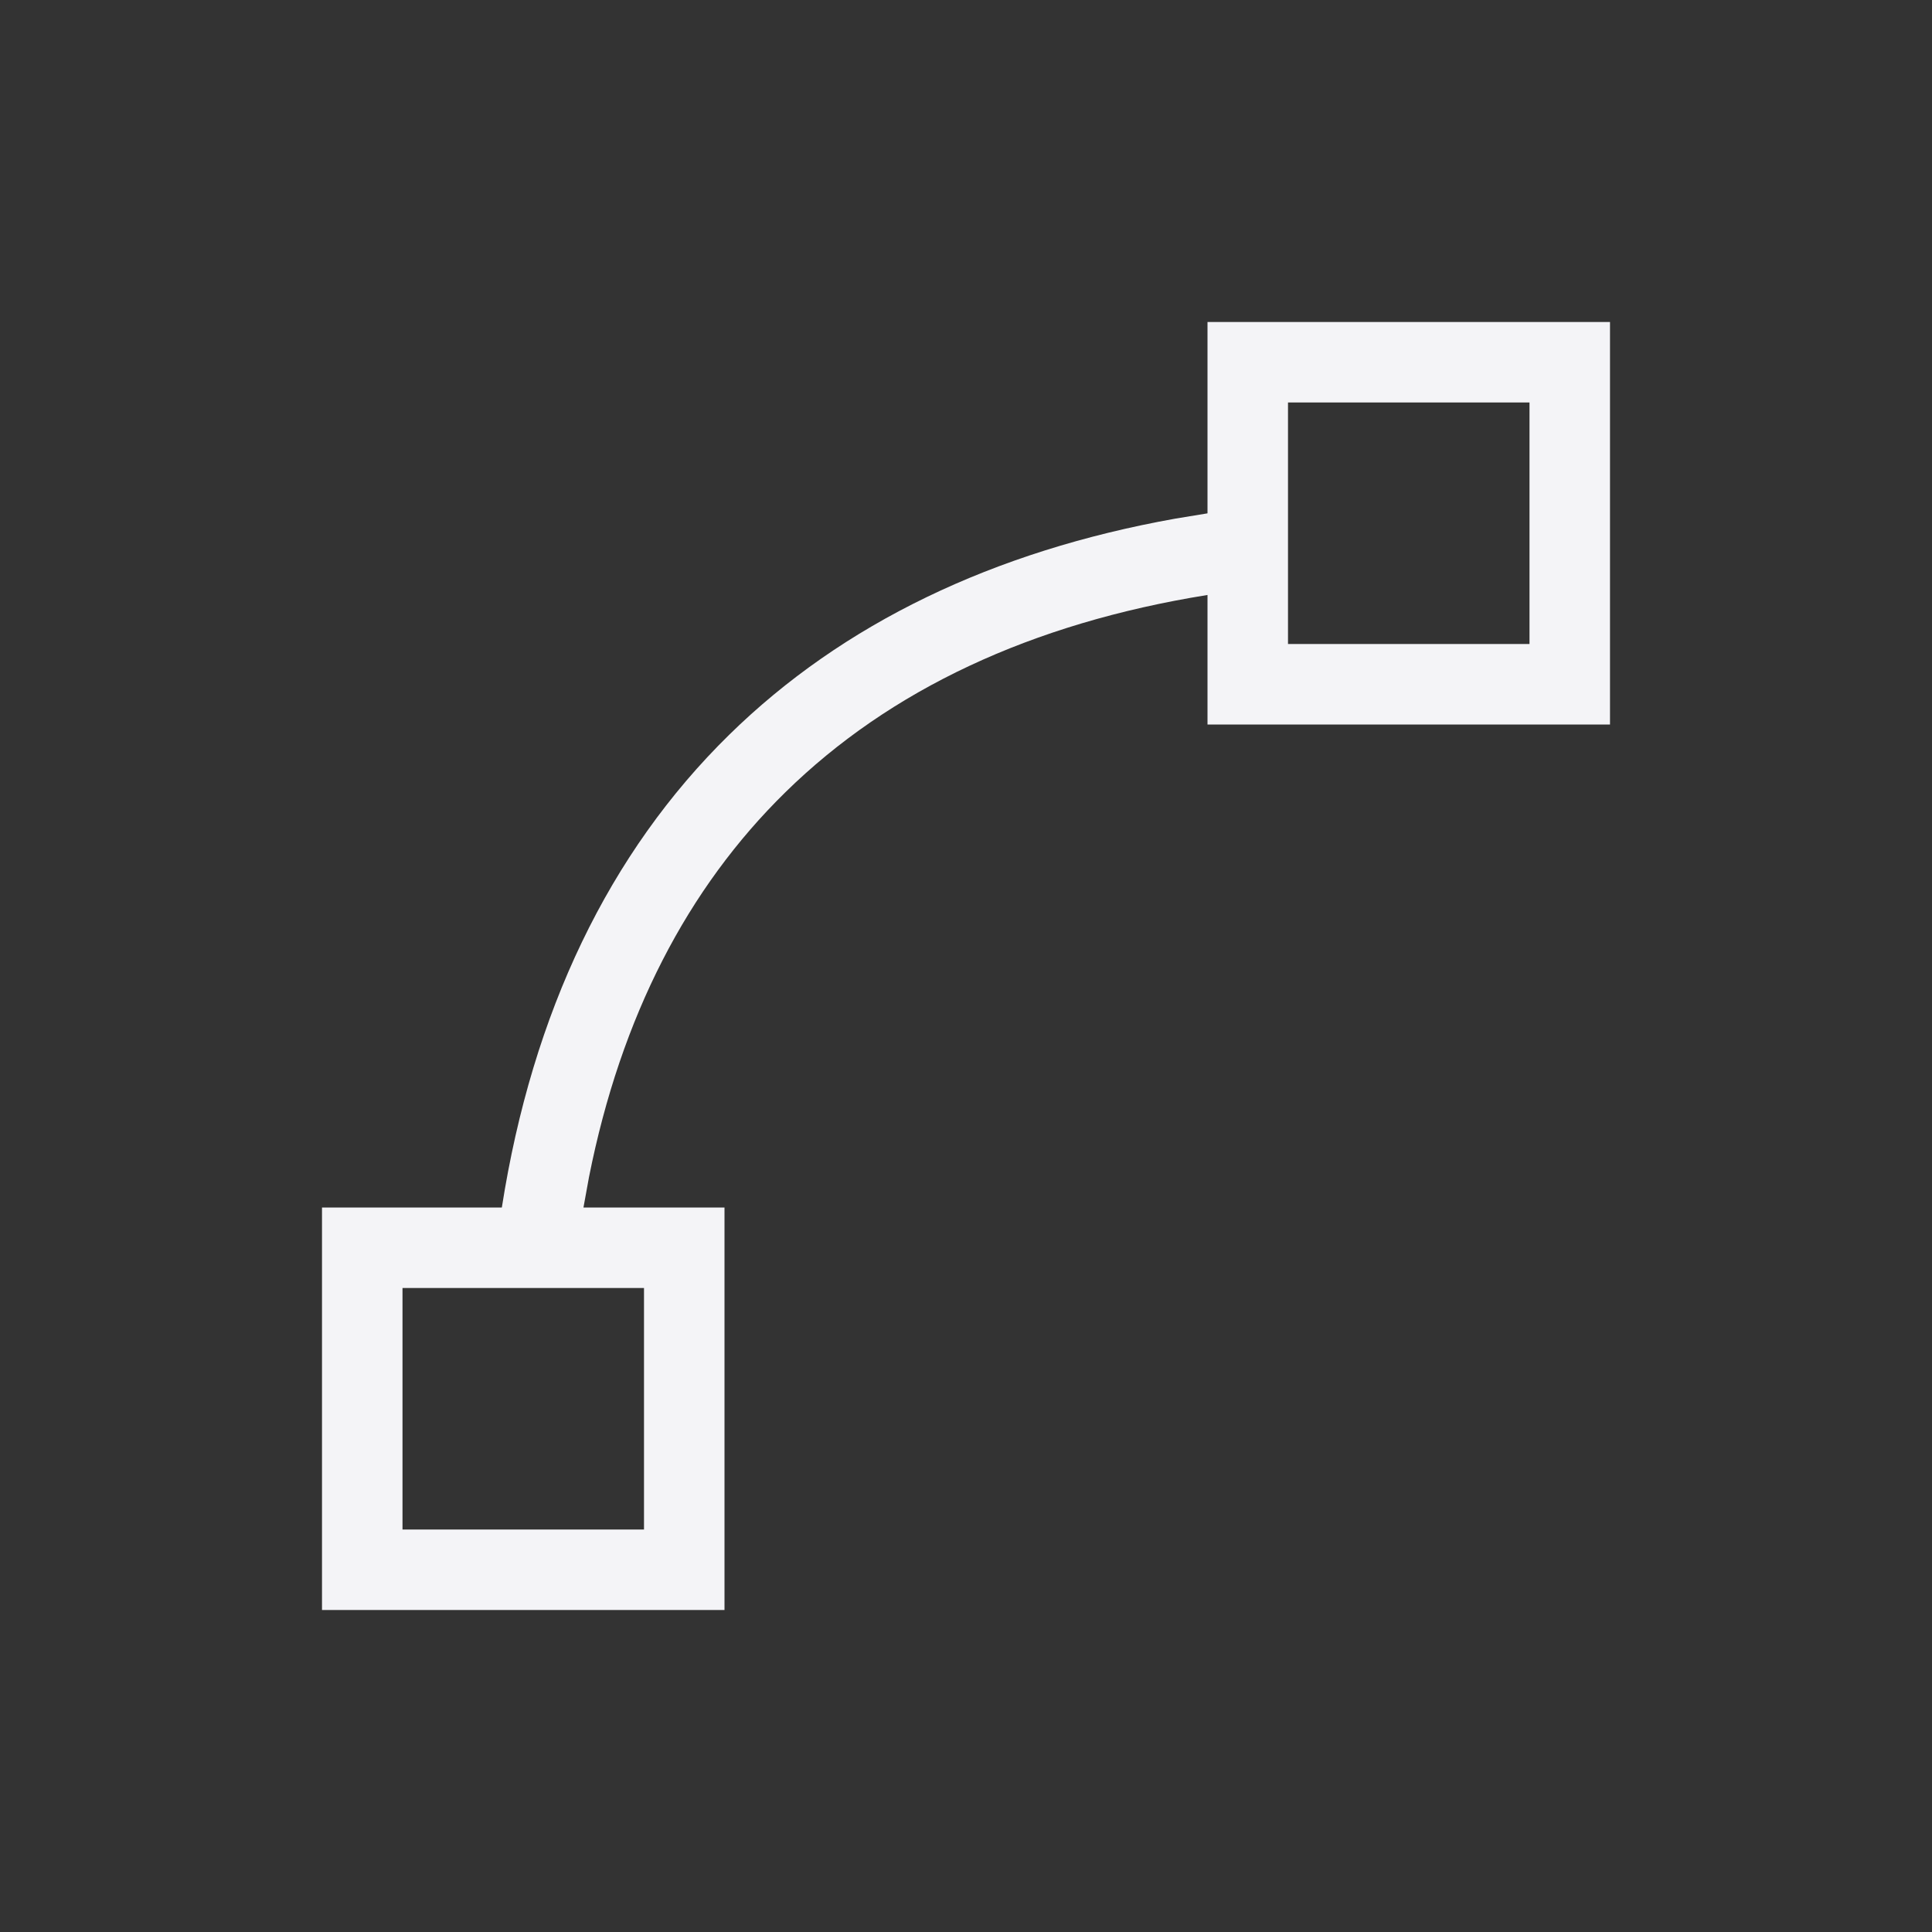 <svg xmlns="http://www.w3.org/2000/svg" width="24" height="24" viewBox="0 0 24 24">
  <rect x="0" y="0" width="24" height="24" fill="#333333" stroke="none"/>
  <path fill="#f4f4f7" d="M20,4 L20,9 L15,9 L15,7.391 C12.806,7.743 11.051,8.572 9.758,9.84 C8.542,11.031 7.714,12.625 7.317,14.621 L7.248,15 L9,15 L9,20 L4,20 L4,15 L6.234,15 C6.614,12.574 7.566,10.59 9.059,9.127 C10.469,7.744 12.341,6.847 14.598,6.443 L15,6.377 L15,4 L20,4 Z M8,16 L5,16 L5,19 L8,19 L8,16 Z M19,5 L16,5 L16,8 L19,8 L19,5 Z"/>
</svg>
